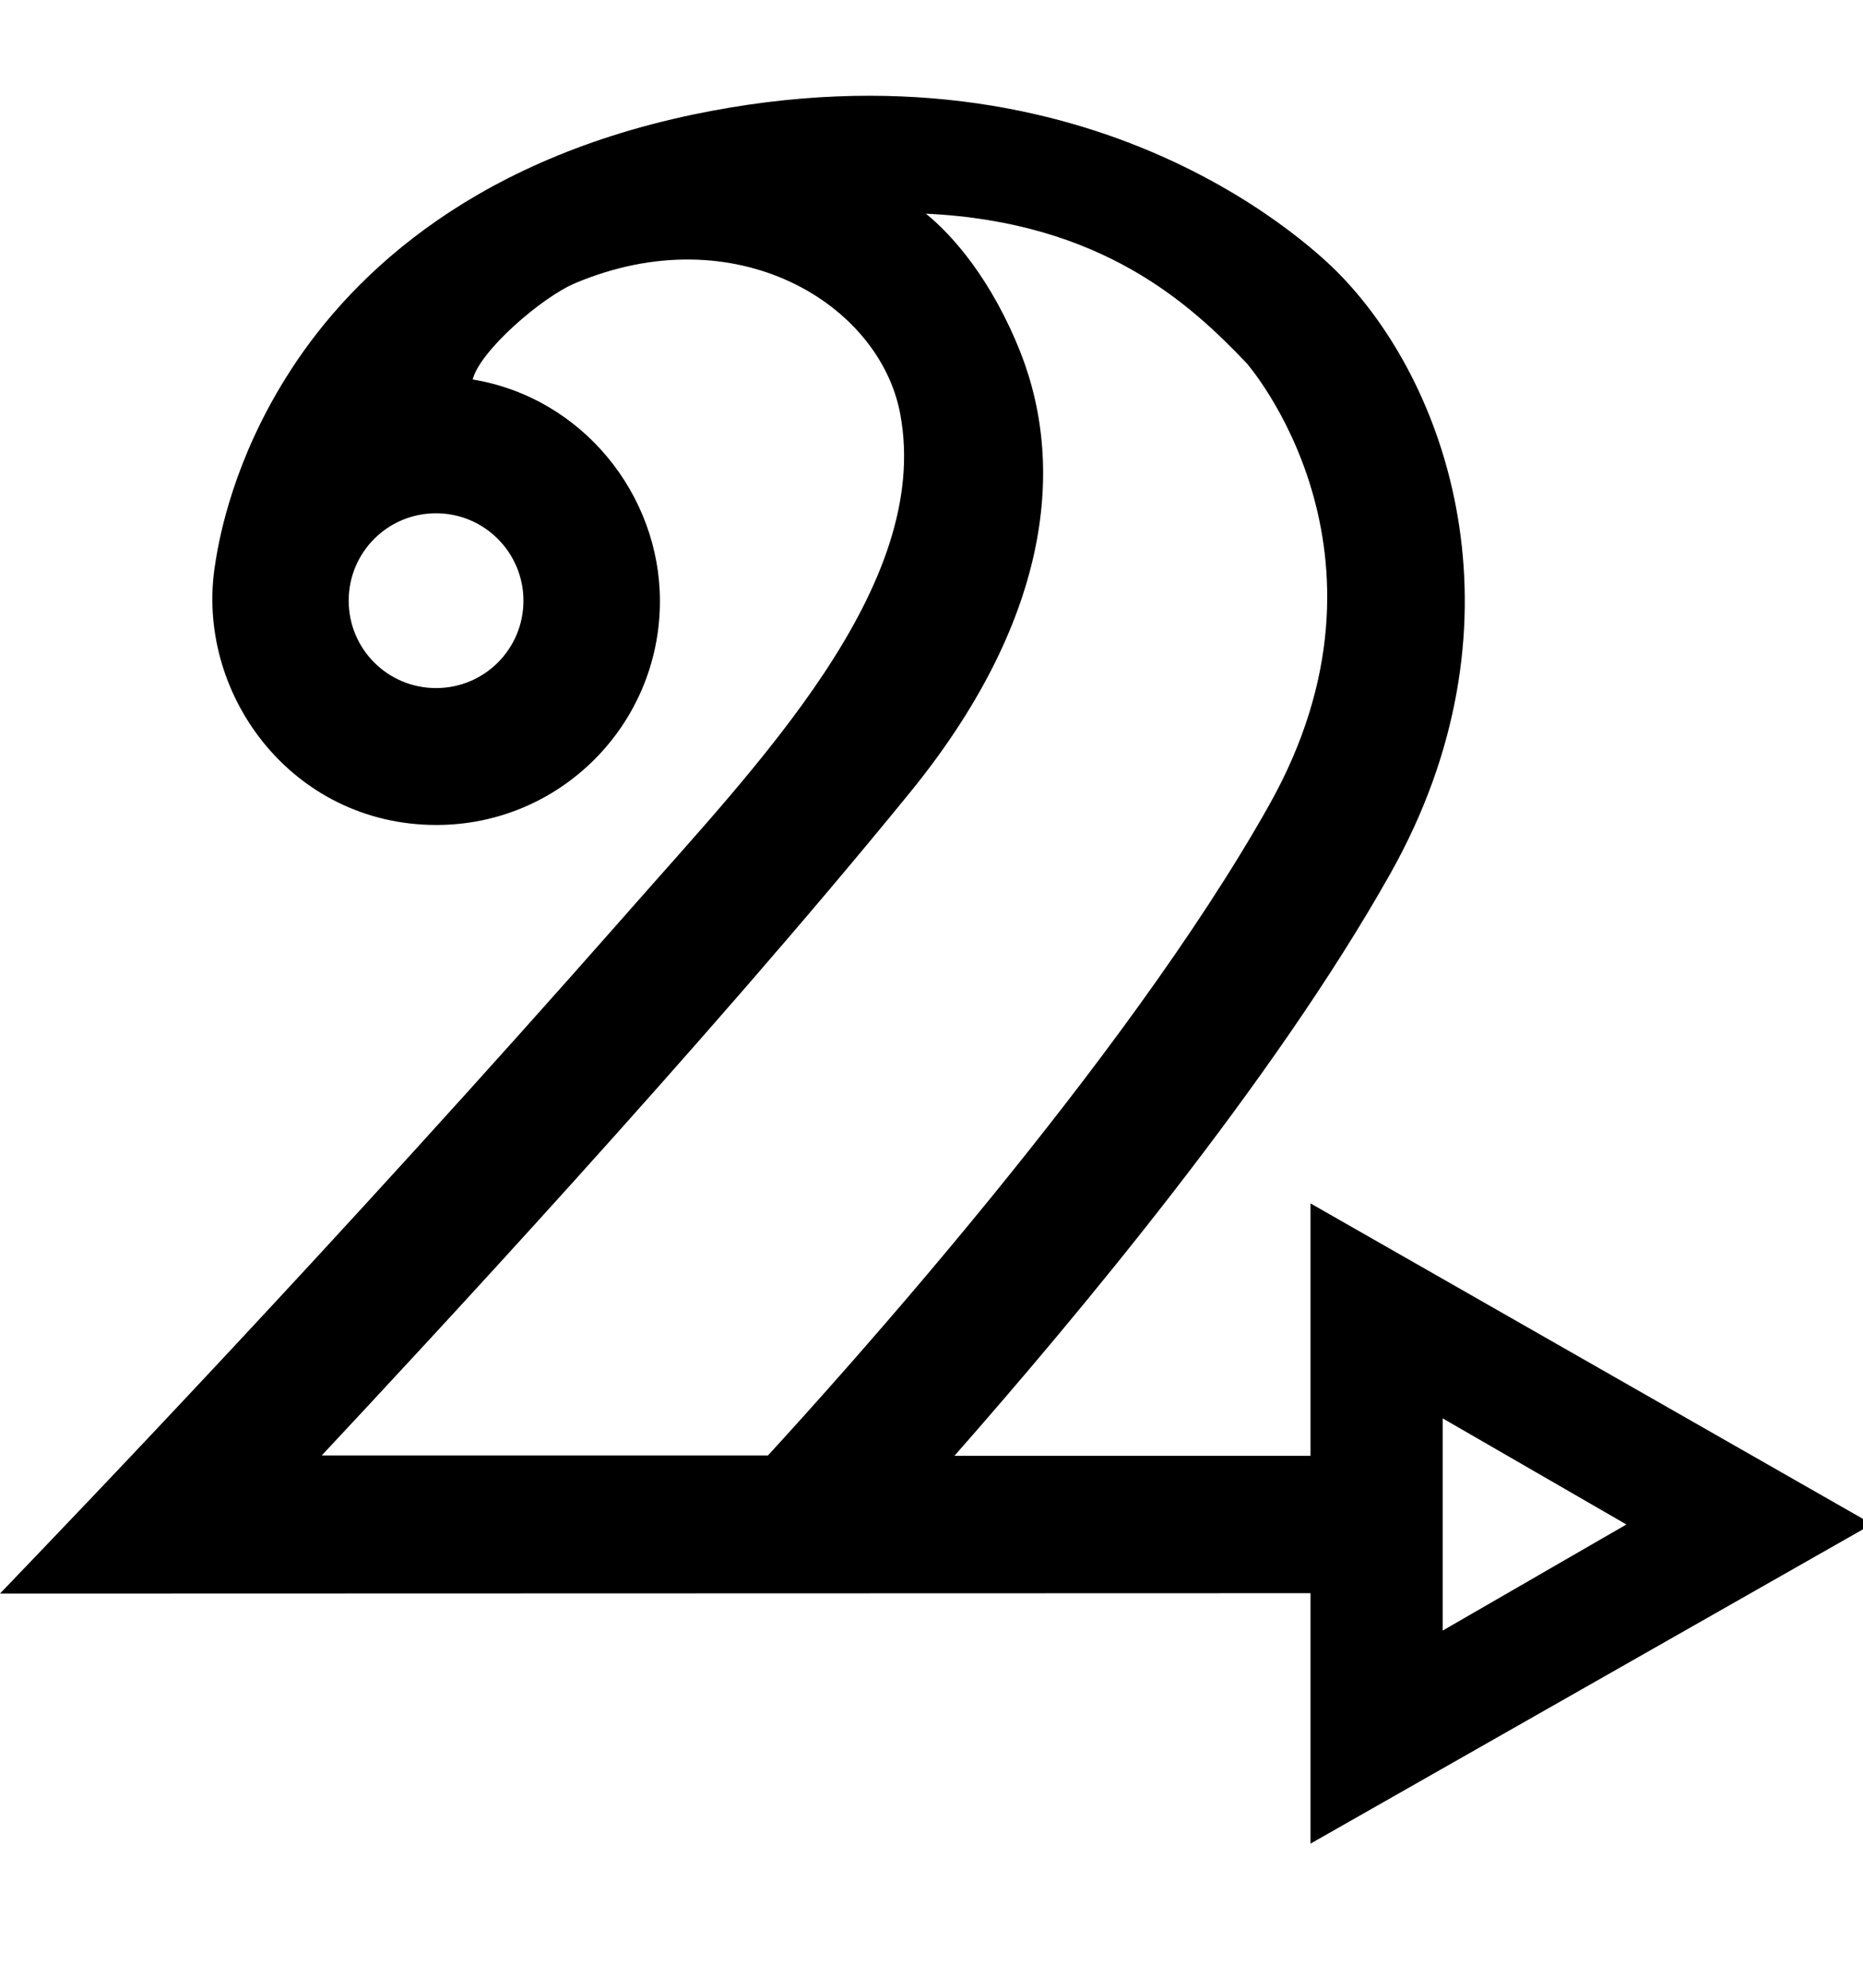 <!-- Generated by IcoMoon.io -->
<svg version="1.1" xmlns="http://www.w3.org/2000/svg" width="30" height="32" viewBox="0 0 30 32">
<title>draft2digital</title>
<path d="M23.232 26.251v-3.417l2.958 1.708-2.958 1.708zM5.175 23.437c1.602-1.715 6.136-6.576 9.477-10.677 2.205-2.707 2.531-5.175 1.784-7.078-0.465-1.181-1.099-1.897-1.526-2.242 2.845 0.132 4.271 1.47 5.163 2.405 0 0 2.663 3.027 0.364 7.116-2.324 4.139-6.965 9.264-8.071 10.47h-7.191zM8.429 9.67c0 0.779-0.628 1.407-1.407 1.407s-1.407-0.628-1.407-1.407c0-0.779 0.628-1.407 1.407-1.407s1.407 0.634 1.407 1.407zM21.103 19.373v4.064h-5.734c1.934-2.198 5.138-6.023 7.022-9.377 2.211-3.932 1.011-7.75-0.804-9.628-0.276-0.289-3.907-3.95-10.426-2.588-3.712 0.779-5.615 2.726-6.551 4.227-0.823 1.313-1.068 2.5-1.143 2.996-0.345 2.073 1.218 4.214 3.561 4.214 1.991 0 3.599-1.614 3.599-3.605 0-1.702-1.237-3.272-3.015-3.567 0.113-0.458 1.112-1.325 1.652-1.551 2.581-1.087 4.899 0.327 5.232 2.104 0.521 2.782-2.33 5.678-4.378 8.014-4.811 5.464-8.969 9.779-10.118 10.978l21.103-0.006v4.032l9.044-5.144-9.044-5.163z"></path>
</svg>
